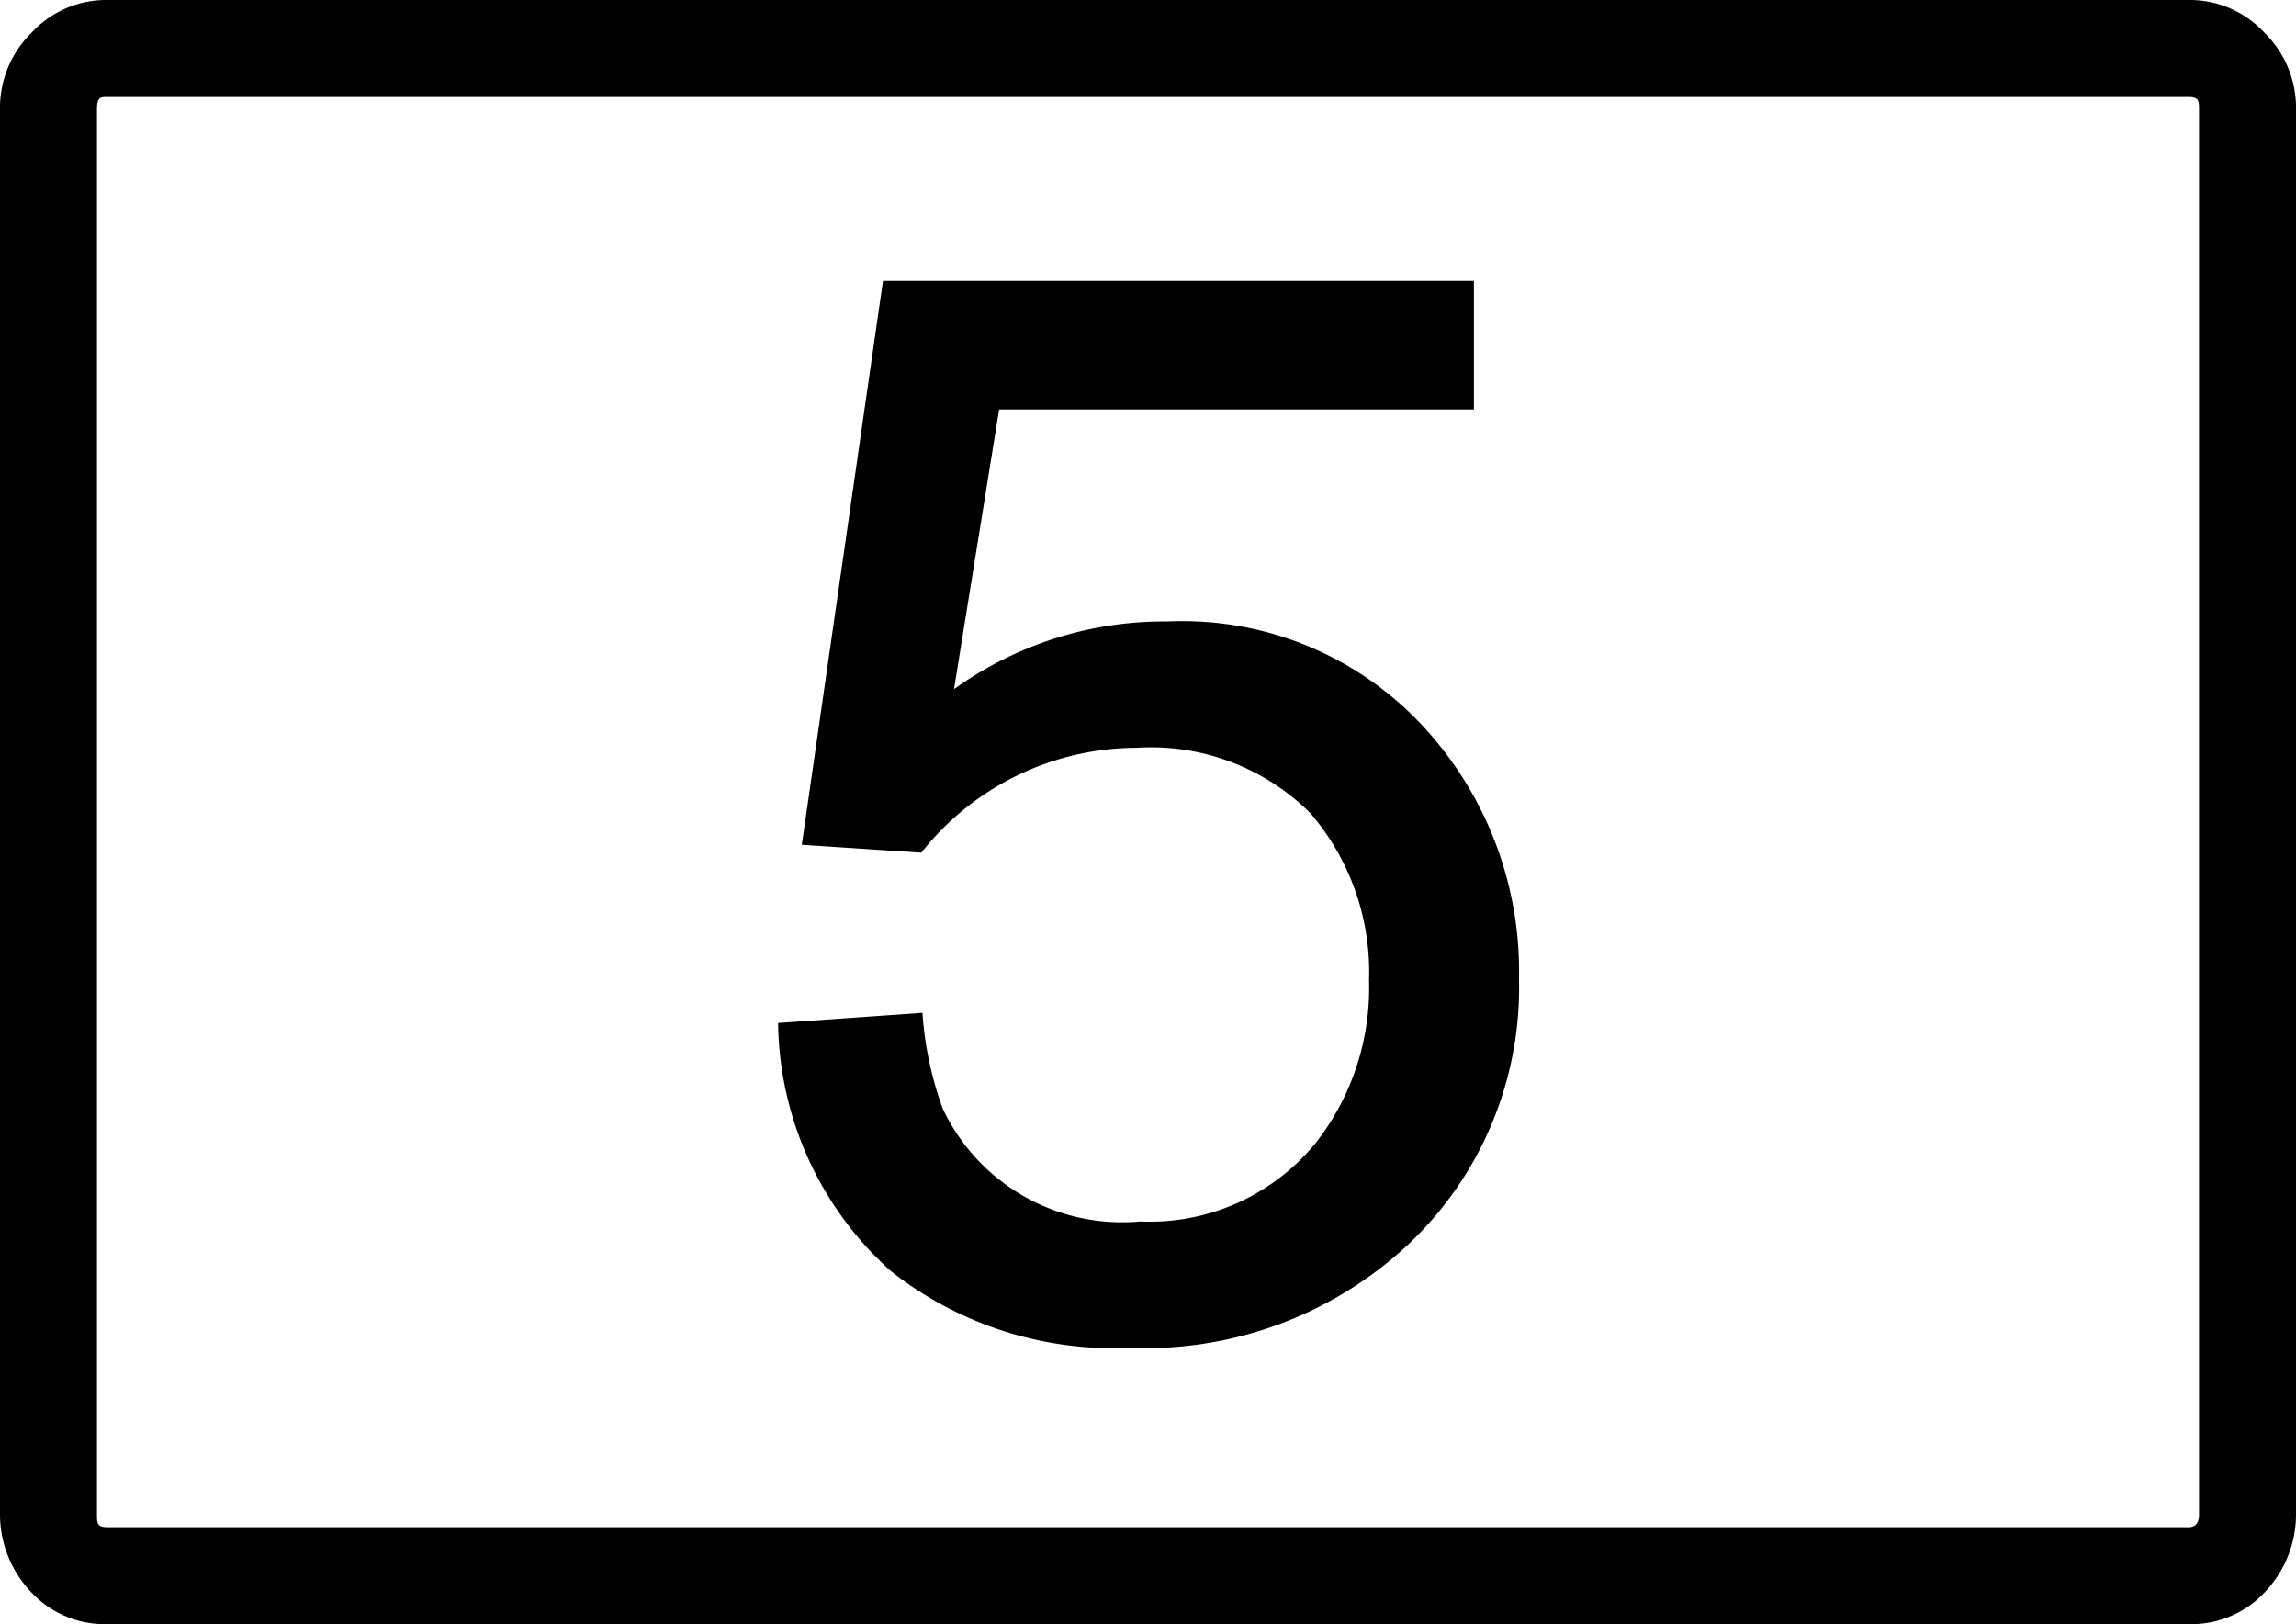 <svg id="button_5" xmlns="http://www.w3.org/2000/svg" viewBox="0 0 20.36 14.4"><title>dIgisymbol_button_5</title><path d="M22,2.37a.9.9,0,0,1,.67.29.93.93,0,0,1,.28.68V15.8a1,1,0,0,1-.28.69.89.89,0,0,1-.67.28H3.54a.89.89,0,0,1-.67-.28,1,1,0,0,1-.28-.69V3.34a.93.93,0,0,1,.28-.68.9.9,0,0,1,.67-.29Zm.09,13.43V3.34c0-.07,0-.11-.09-.11H3.54c-.06,0-.09,0-.09.11V15.8c0,.07,0,.11.09.11H22C22.06,15.91,22.09,15.87,22.09,15.8ZM12.94,7.88a2.91,2.91,0,0,1,2.27.93,3.2,3.2,0,0,1,.85,2.24,3.13,3.13,0,0,1-1,2.37,3.41,3.41,0,0,1-2.45.9,3.19,3.19,0,0,1-2.12-.68,3,3,0,0,1-1-2.2l1.28-.09a3.08,3.08,0,0,0,.18.85,1.76,1.76,0,0,0,1.75,1,1.9,1.9,0,0,0,1.56-.7,2.23,2.23,0,0,0,.47-1.44,2.16,2.16,0,0,0-.52-1.48A2,2,0,0,0,12.67,9a2.44,2.44,0,0,0-1.91.93L9.7,9.86l.72-5h5.24V6H11.45l-.4,2.48A3.19,3.19,0,0,1,12.94,7.88Z" transform="translate(-2.59 -2.37)"/></svg>
